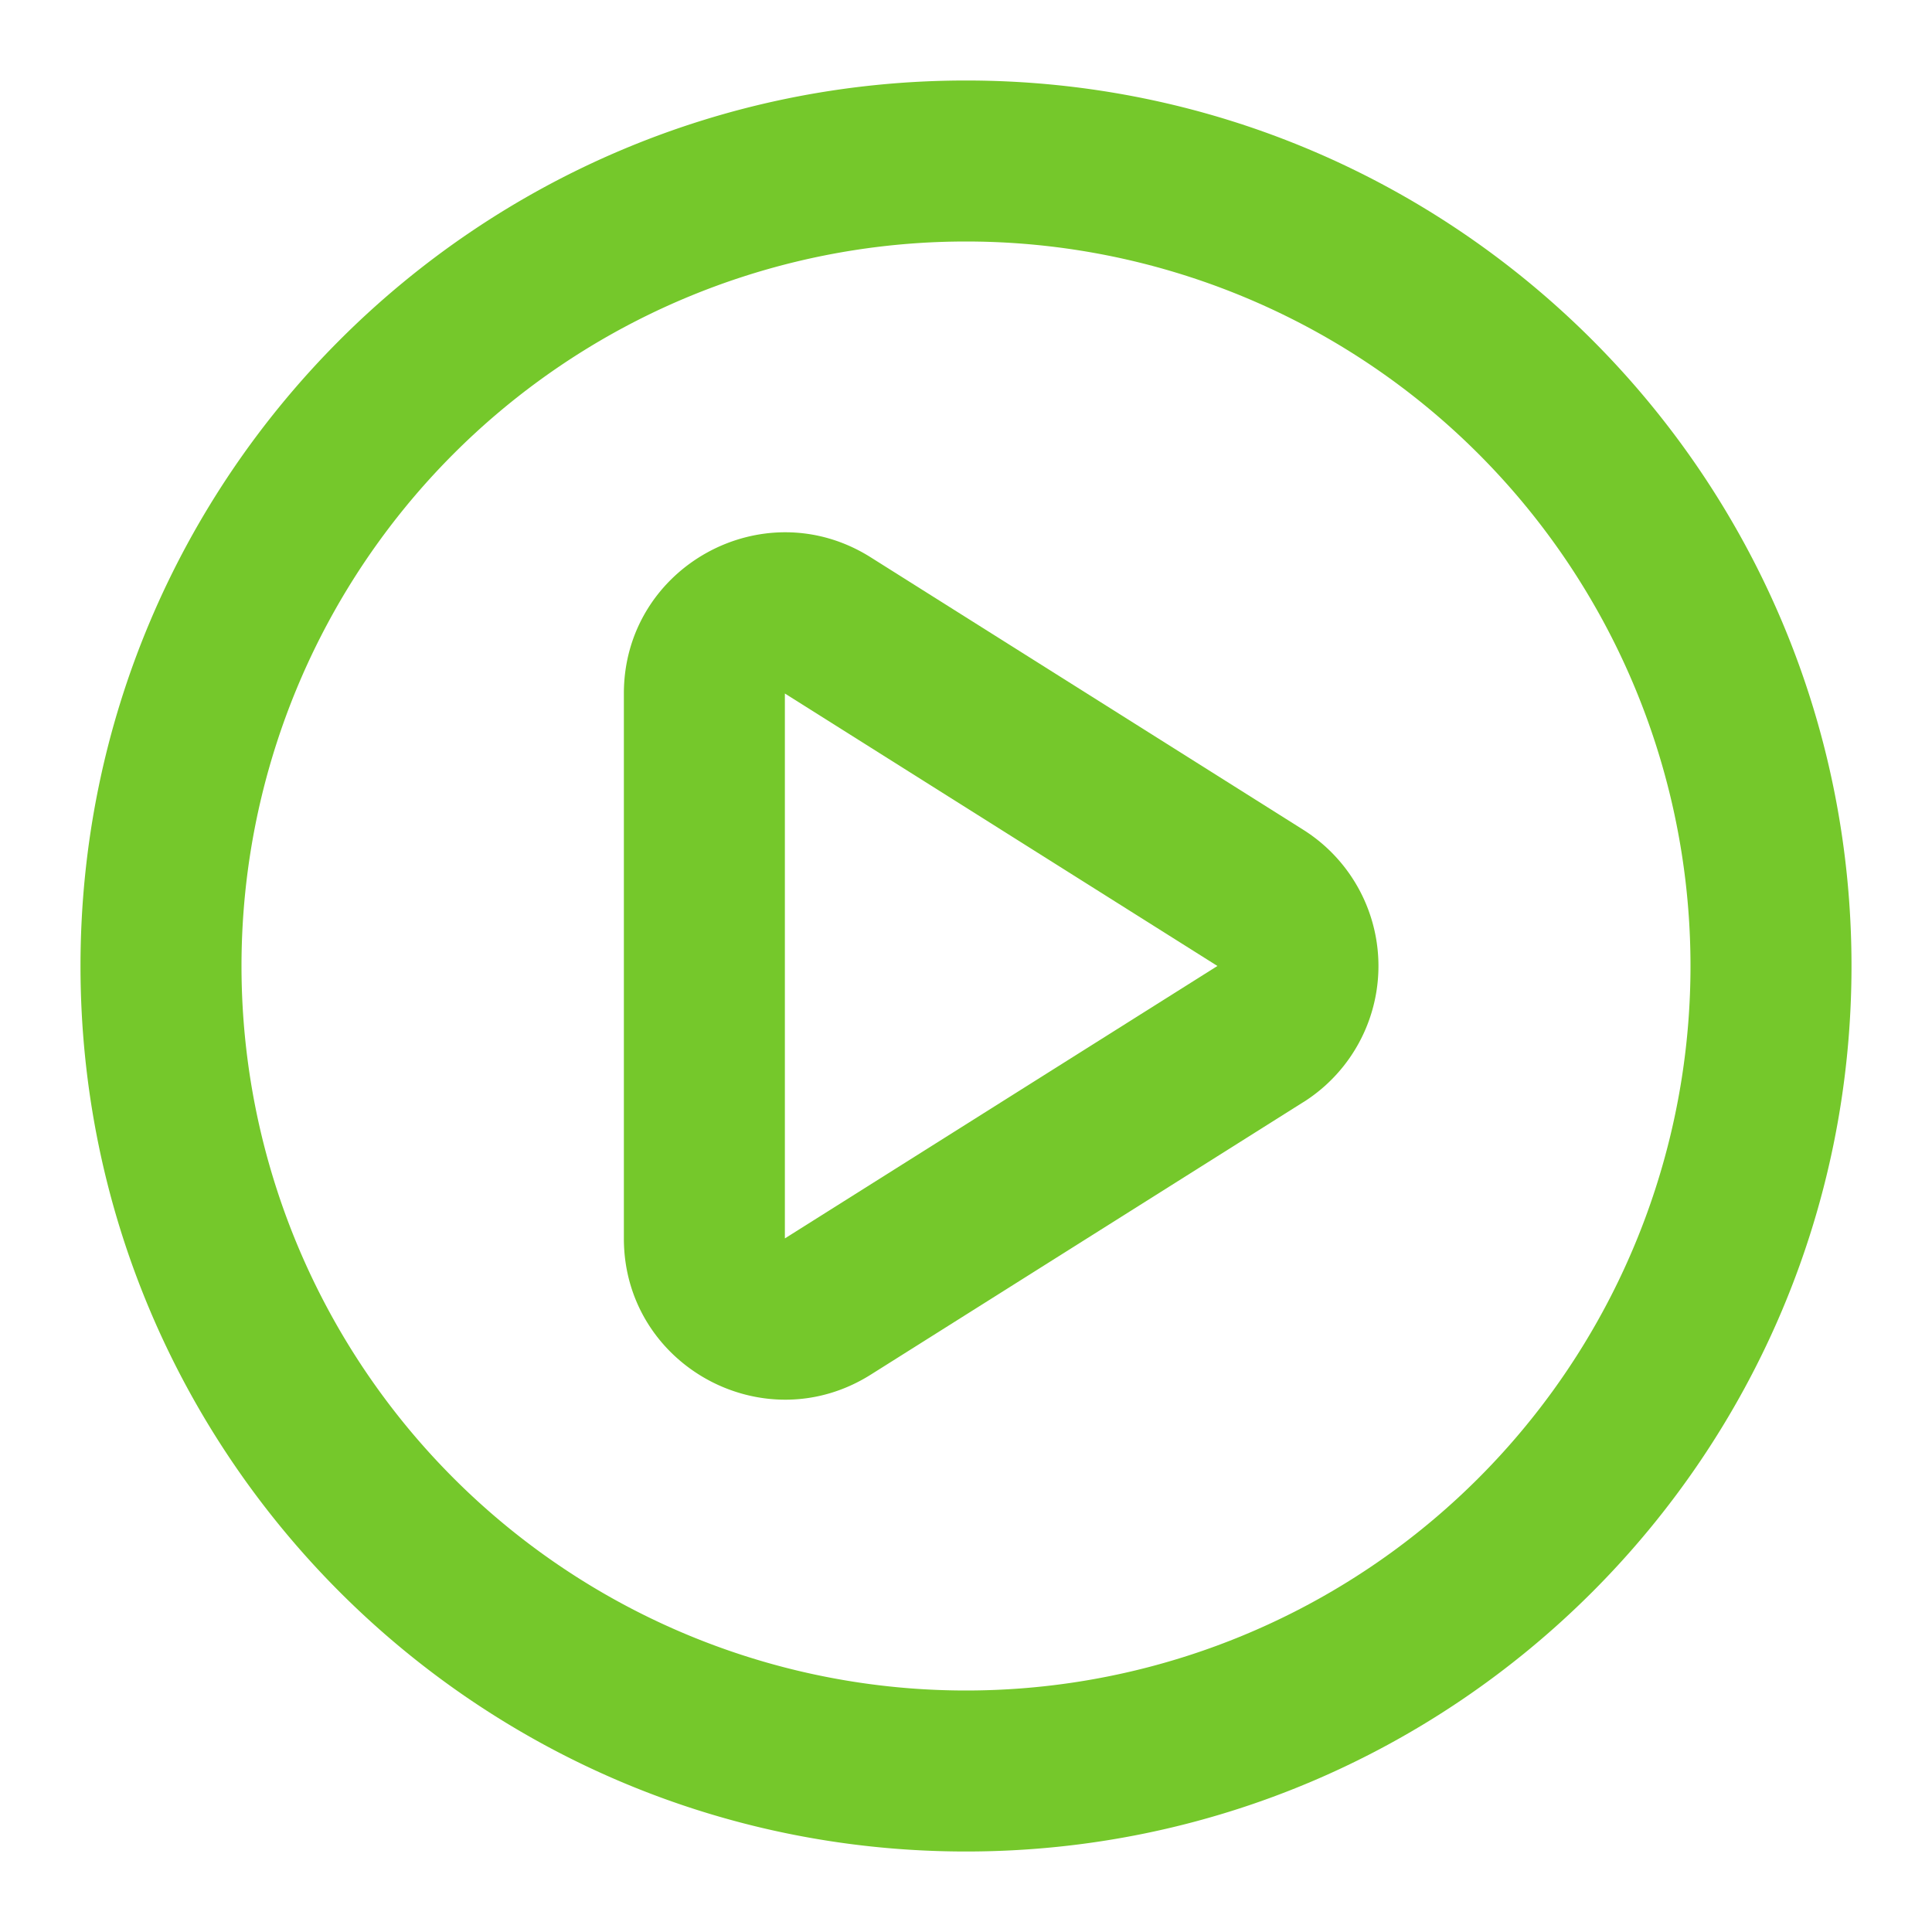 <?xml version="1.0" standalone="no"?><!DOCTYPE svg PUBLIC "-//W3C//DTD SVG 1.1//EN" "http://www.w3.org/Graphics/SVG/1.1/DTD/svg11.dtd"><svg t="1600931576076" class="icon" viewBox="0 0 1024 1024" version="1.1" xmlns="http://www.w3.org/2000/svg" p-id="1156" xmlns:xlink="http://www.w3.org/1999/xlink" width="200" height="200"><defs><style type="text/css"></style></defs><path d="M512 128a384 384 0 1 0 0 768 384 384 0 0 0 0-768zM42.667 512C42.667 252.8 252.8 42.667 512 42.667s469.333 210.133 469.333 469.333-210.133 469.333-469.333 469.333S42.667 771.2 42.667 512z" fill="#75C82B" p-id="1157"></path><path d="M690.773 584.192a85.333 85.333 0 0 0 0-144.384l-229.291-144.427c-56.832-35.797-130.816 5.077-130.816 72.192v288.853c0 67.115 73.984 107.947 130.816 72.192l229.248-144.427zM645.248 512L416 656.384V367.573L645.291 512z" fill="#75C82B" p-id="1158"></path></svg>